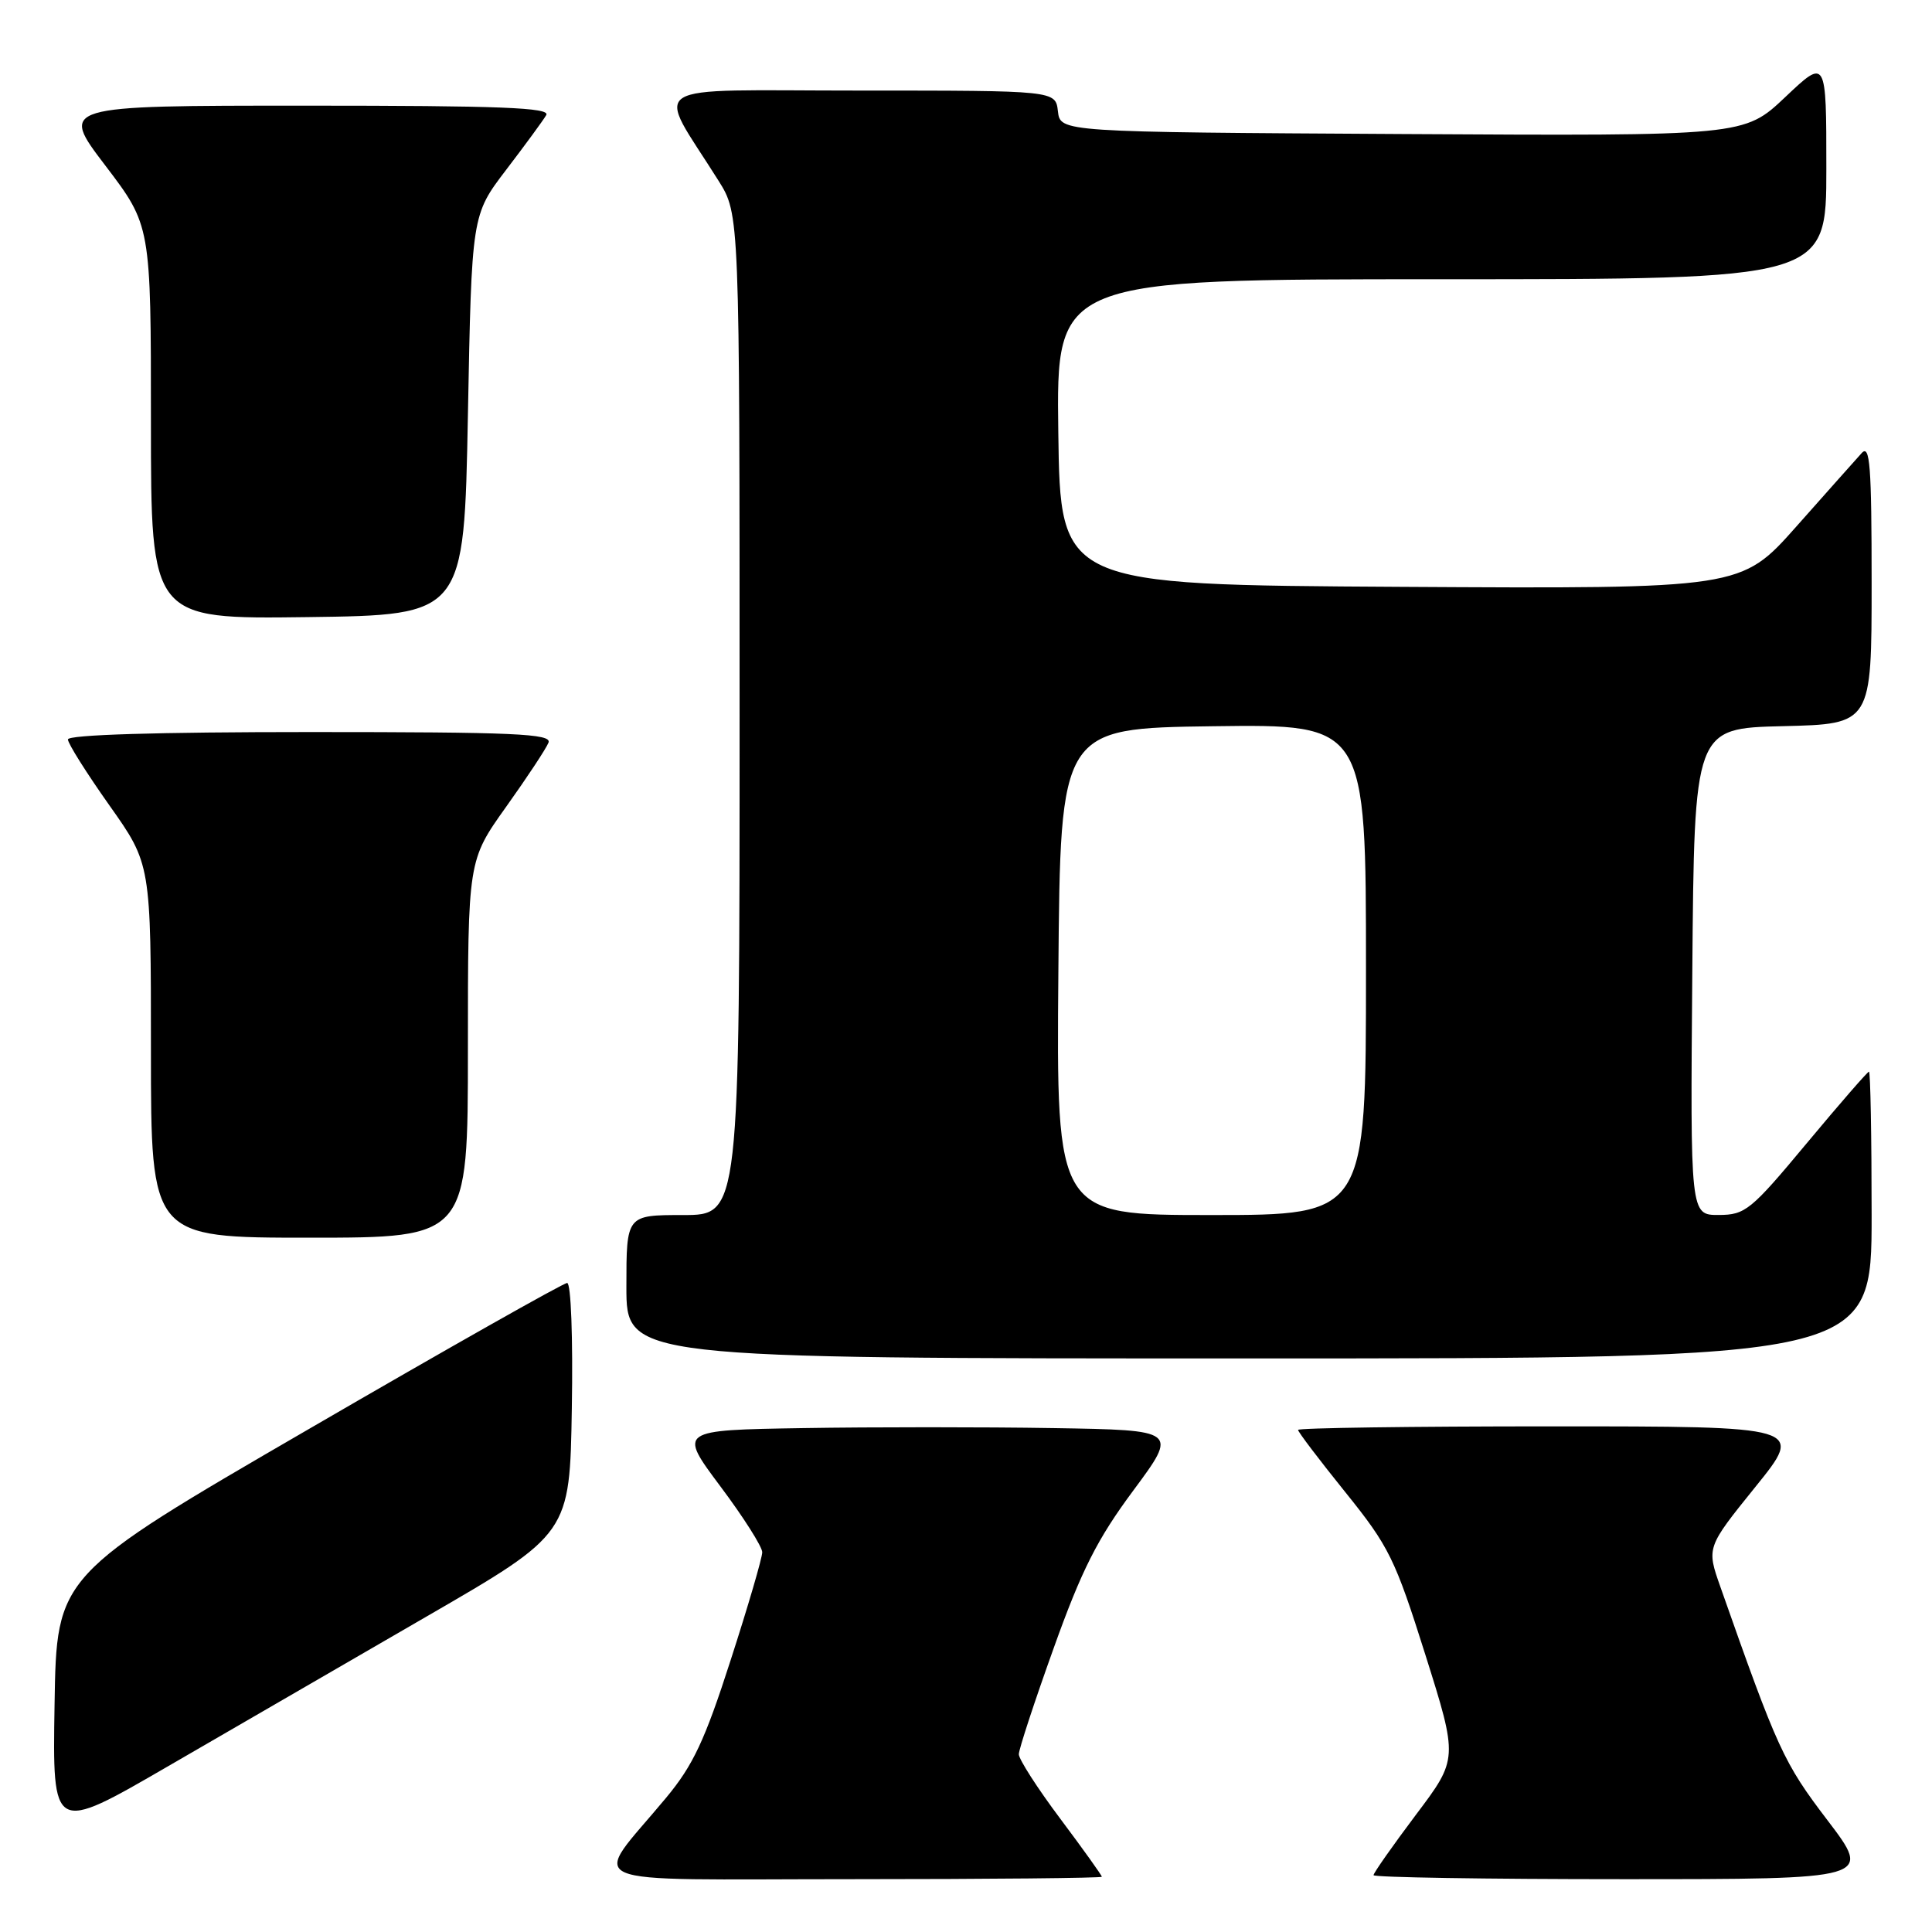 <?xml version="1.0" encoding="UTF-8" standalone="no"?>
<!DOCTYPE svg PUBLIC "-//W3C//DTD SVG 1.1//EN" "http://www.w3.org/Graphics/SVG/1.1/DTD/svg11.dtd" >
<svg xmlns="http://www.w3.org/2000/svg" xmlns:xlink="http://www.w3.org/1999/xlink" version="1.1" viewBox="0 0 256 256">
 <g >
 <path fill="currentColor"
d=" M 146.00 248.68 C 146.00 248.50 143.53 245.04 140.50 241.00 C 137.47 236.96 135.00 233.11 135.00 232.45 C 135.00 231.79 137.08 225.46 139.62 218.38 C 143.32 208.04 145.40 203.92 150.17 197.50 C 156.10 189.50 156.10 189.50 139.55 189.23 C 130.45 189.08 115.55 189.08 106.44 189.23 C 89.89 189.50 89.89 189.50 95.44 196.93 C 98.50 201.01 101.00 204.95 101.00 205.68 C 101.00 206.42 99.12 212.85 96.81 219.99 C 93.39 230.62 91.84 233.92 88.25 238.23 C 78.29 250.23 75.46 249.00 112.93 249.00 C 131.12 249.00 146.00 248.85 146.00 248.68 Z  M 242.14 241.18 C 236.33 233.55 235.55 231.84 227.96 210.27 C 226.12 205.05 226.12 205.05 232.60 197.02 C 239.08 189.00 239.08 189.00 205.54 189.00 C 187.09 189.00 172.00 189.21 172.00 189.47 C 172.00 189.74 174.82 193.45 178.26 197.72 C 184.06 204.92 184.85 206.53 188.87 219.27 C 193.21 233.05 193.21 233.05 187.60 240.49 C 184.52 244.59 182.00 248.18 182.00 248.47 C 182.00 248.76 196.87 249.00 215.04 249.00 C 248.09 249.00 248.09 249.00 242.14 241.18 Z  M 56.50 214.21 C 75.50 203.22 75.50 203.22 75.77 186.61 C 75.93 177.26 75.66 170.00 75.15 170.00 C 74.66 170.00 59.23 178.72 40.88 189.38 C 7.50 208.75 7.50 208.75 7.23 225.84 C 6.95 242.92 6.95 242.92 22.23 234.06 C 30.63 229.19 46.05 220.26 56.50 214.21 Z  M 248.00 161.00 C 248.00 150.55 247.84 142.00 247.65 142.00 C 247.46 142.00 243.75 146.27 239.40 151.49 C 232.00 160.38 231.26 160.98 227.74 160.99 C 223.97 161.00 223.97 161.00 224.24 128.75 C 224.50 96.50 224.50 96.50 236.25 96.22 C 248.00 95.94 248.00 95.94 248.00 77.25 C 248.00 61.69 247.78 58.82 246.68 60.04 C 245.95 60.84 242.06 65.22 238.03 69.76 C 230.70 78.02 230.70 78.02 185.60 77.76 C 140.50 77.50 140.50 77.50 140.23 57.25 C 139.96 37.00 139.96 37.00 190.98 37.00 C 242.00 37.00 242.00 37.00 242.00 22.35 C 242.00 7.71 242.00 7.71 236.55 12.87 C 231.10 18.02 231.10 18.02 185.80 17.76 C 140.50 17.50 140.50 17.50 140.18 14.75 C 139.87 12.00 139.87 12.00 113.85 12.00 C 84.69 12.00 86.84 10.62 95.21 23.95 C 98.00 28.39 98.00 28.39 98.00 94.70 C 98.00 161.00 98.00 161.00 90.50 161.00 C 83.00 161.00 83.00 161.00 83.00 170.50 C 83.00 180.00 83.00 180.00 165.50 180.00 C 248.00 180.00 248.00 180.00 248.00 161.00 Z  M 62.00 139.00 C 62.00 114.01 62.00 114.01 67.07 106.90 C 69.86 102.99 72.38 99.17 72.68 98.40 C 73.13 97.22 68.18 97.00 41.11 97.00 C 20.80 97.00 9.00 97.36 9.00 97.98 C 9.00 98.52 11.48 102.45 14.50 106.72 C 20.00 114.49 20.00 114.49 20.00 139.24 C 20.00 164.00 20.00 164.00 41.00 164.00 C 62.00 164.00 62.00 164.00 62.00 139.00 Z  M 62.00 55.00 C 62.50 28.49 62.50 28.49 67.07 22.50 C 69.59 19.20 71.98 15.94 72.38 15.25 C 72.96 14.26 66.32 14.00 40.51 14.00 C 7.91 14.00 7.91 14.00 13.96 21.94 C 20.00 29.88 20.00 29.88 20.00 55.96 C 20.00 82.04 20.00 82.04 40.75 81.77 C 61.50 81.50 61.50 81.50 62.00 55.00 Z  M 140.24 128.75 C 140.50 96.50 140.50 96.50 160.75 96.23 C 181.00 95.96 181.00 95.96 181.00 128.48 C 181.00 161.00 181.00 161.00 160.49 161.00 C 139.97 161.00 139.97 161.00 140.24 128.75 Z "/>
</g>
</svg>
